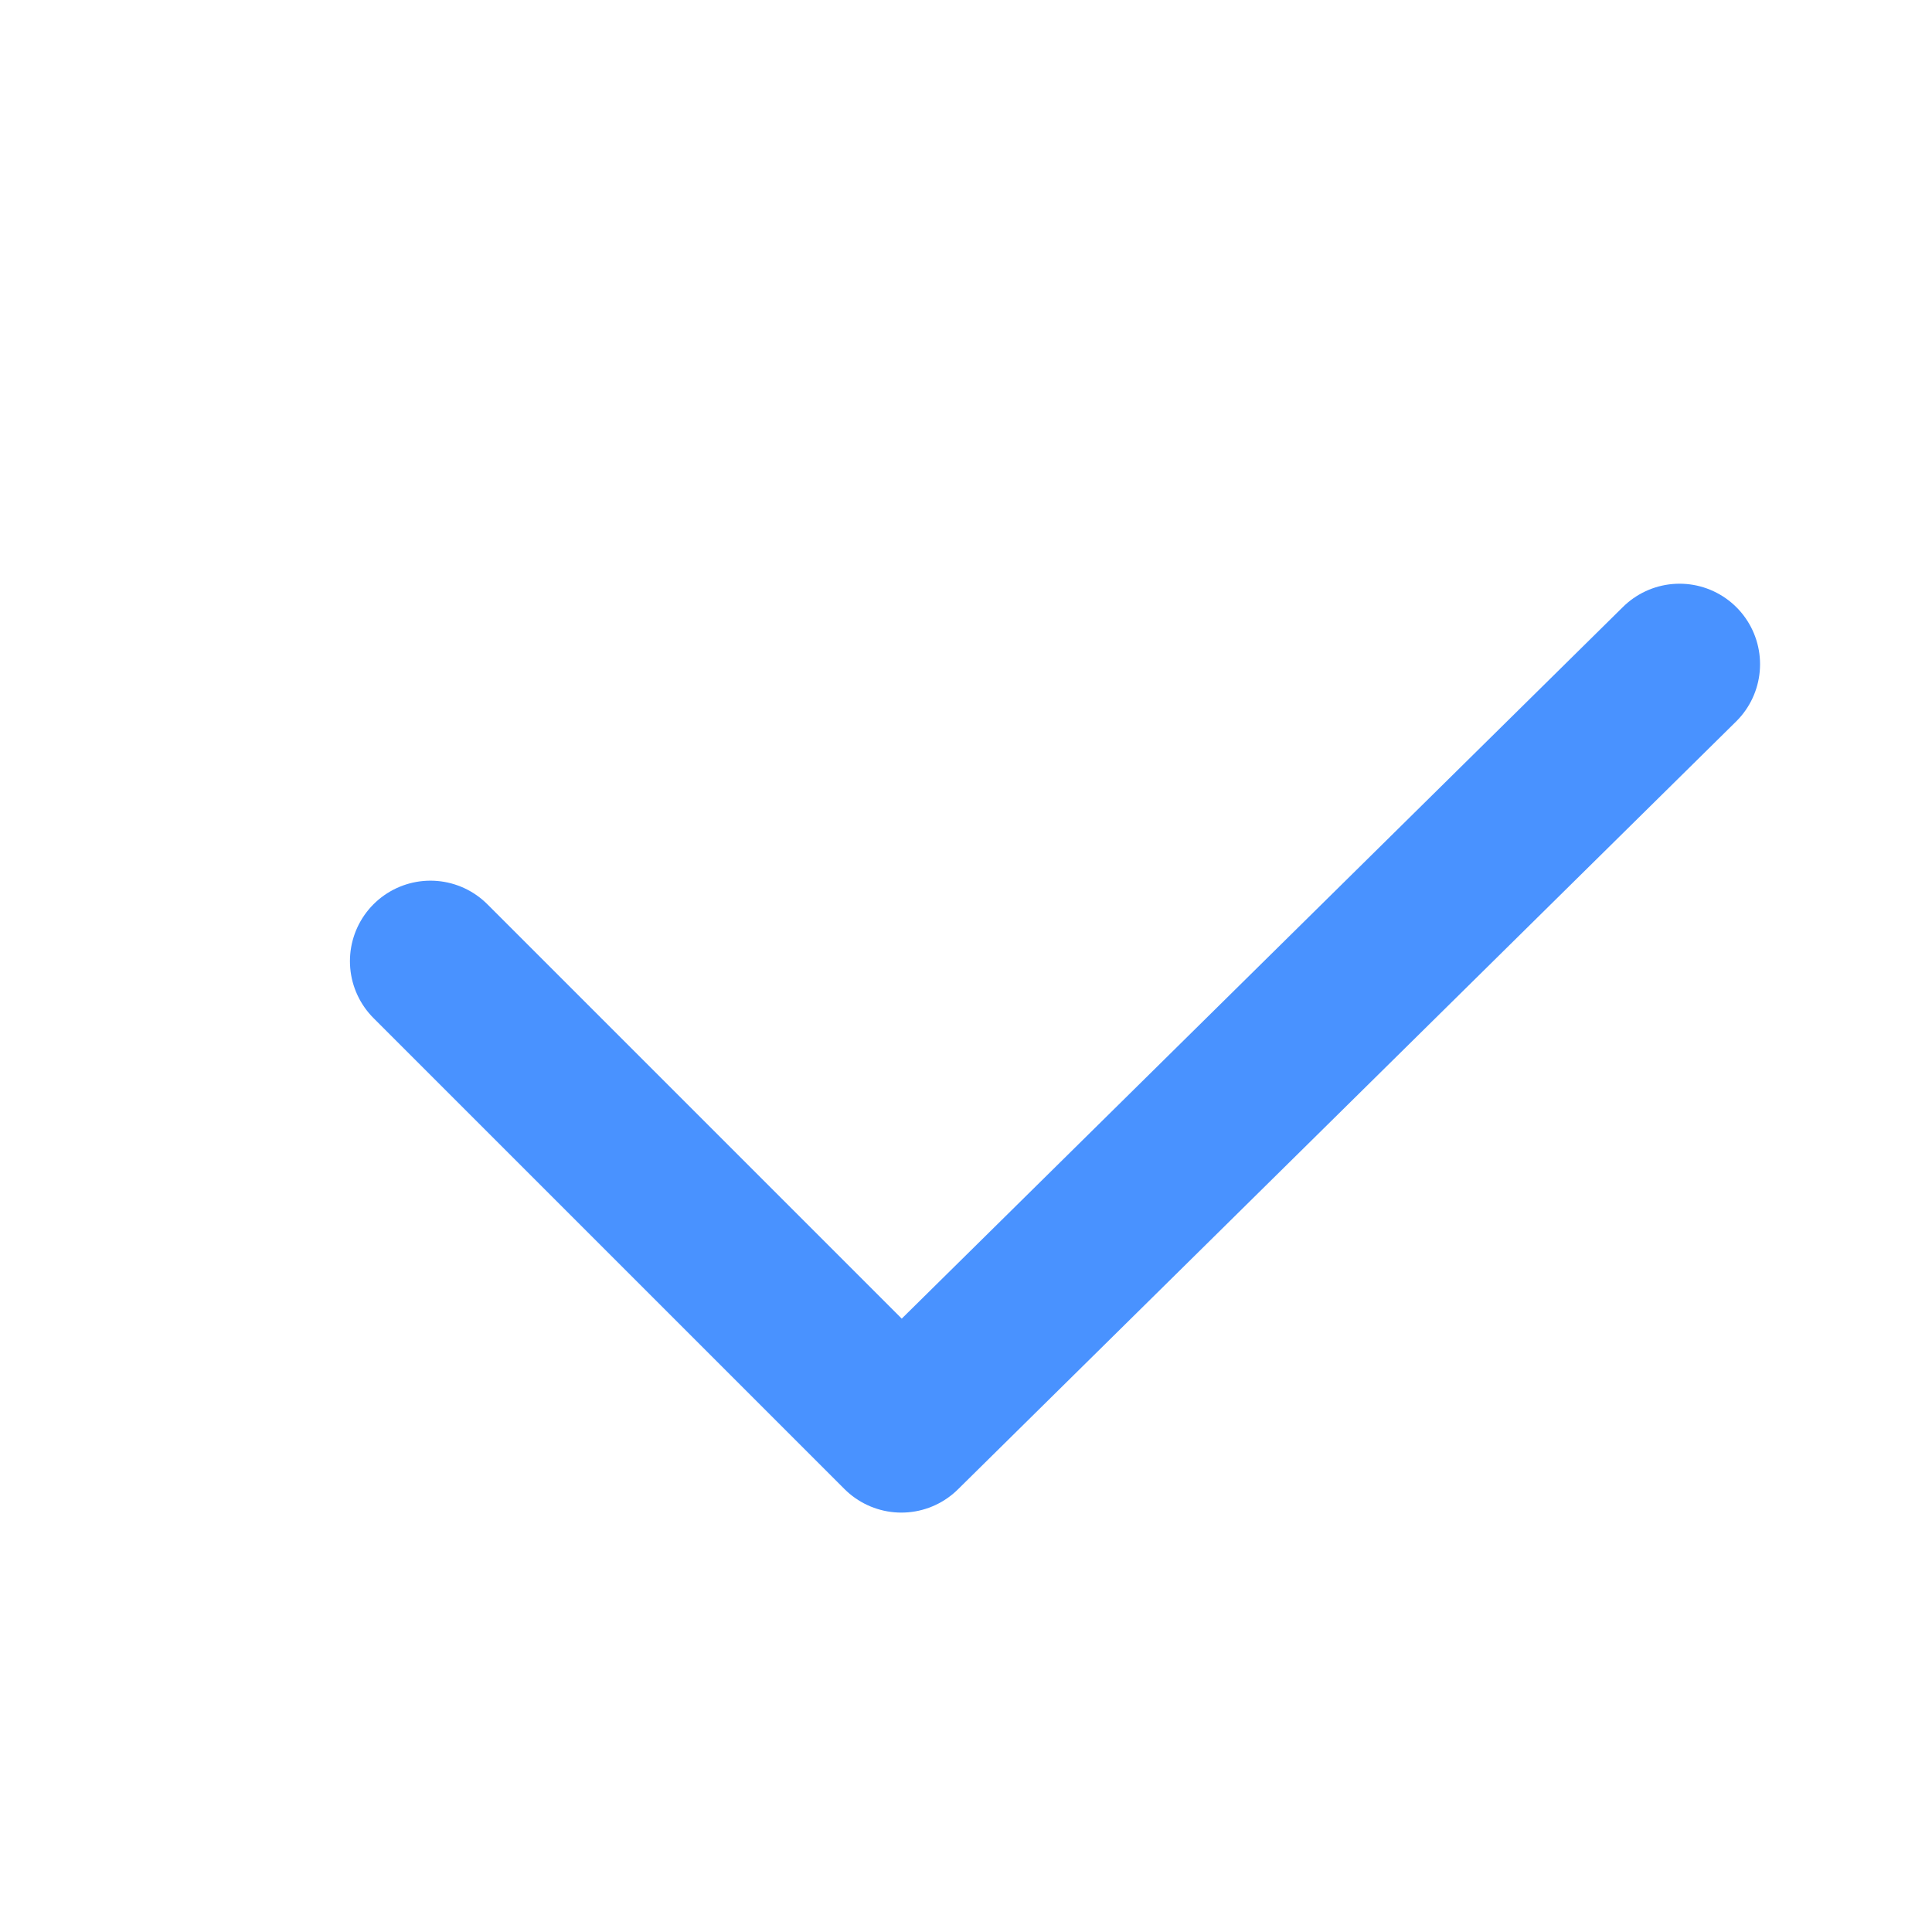 <svg width="24" height="24" viewBox="0 0 24 24" fill="none" xmlns="http://www.w3.org/2000/svg">
<path d="M5.347 11.94L11.197 17.79L20.864 8.251" stroke="#4992FF" stroke-width="2" stroke-miterlimit="10" stroke-linecap="round" stroke-linejoin="round"/>
</svg>
